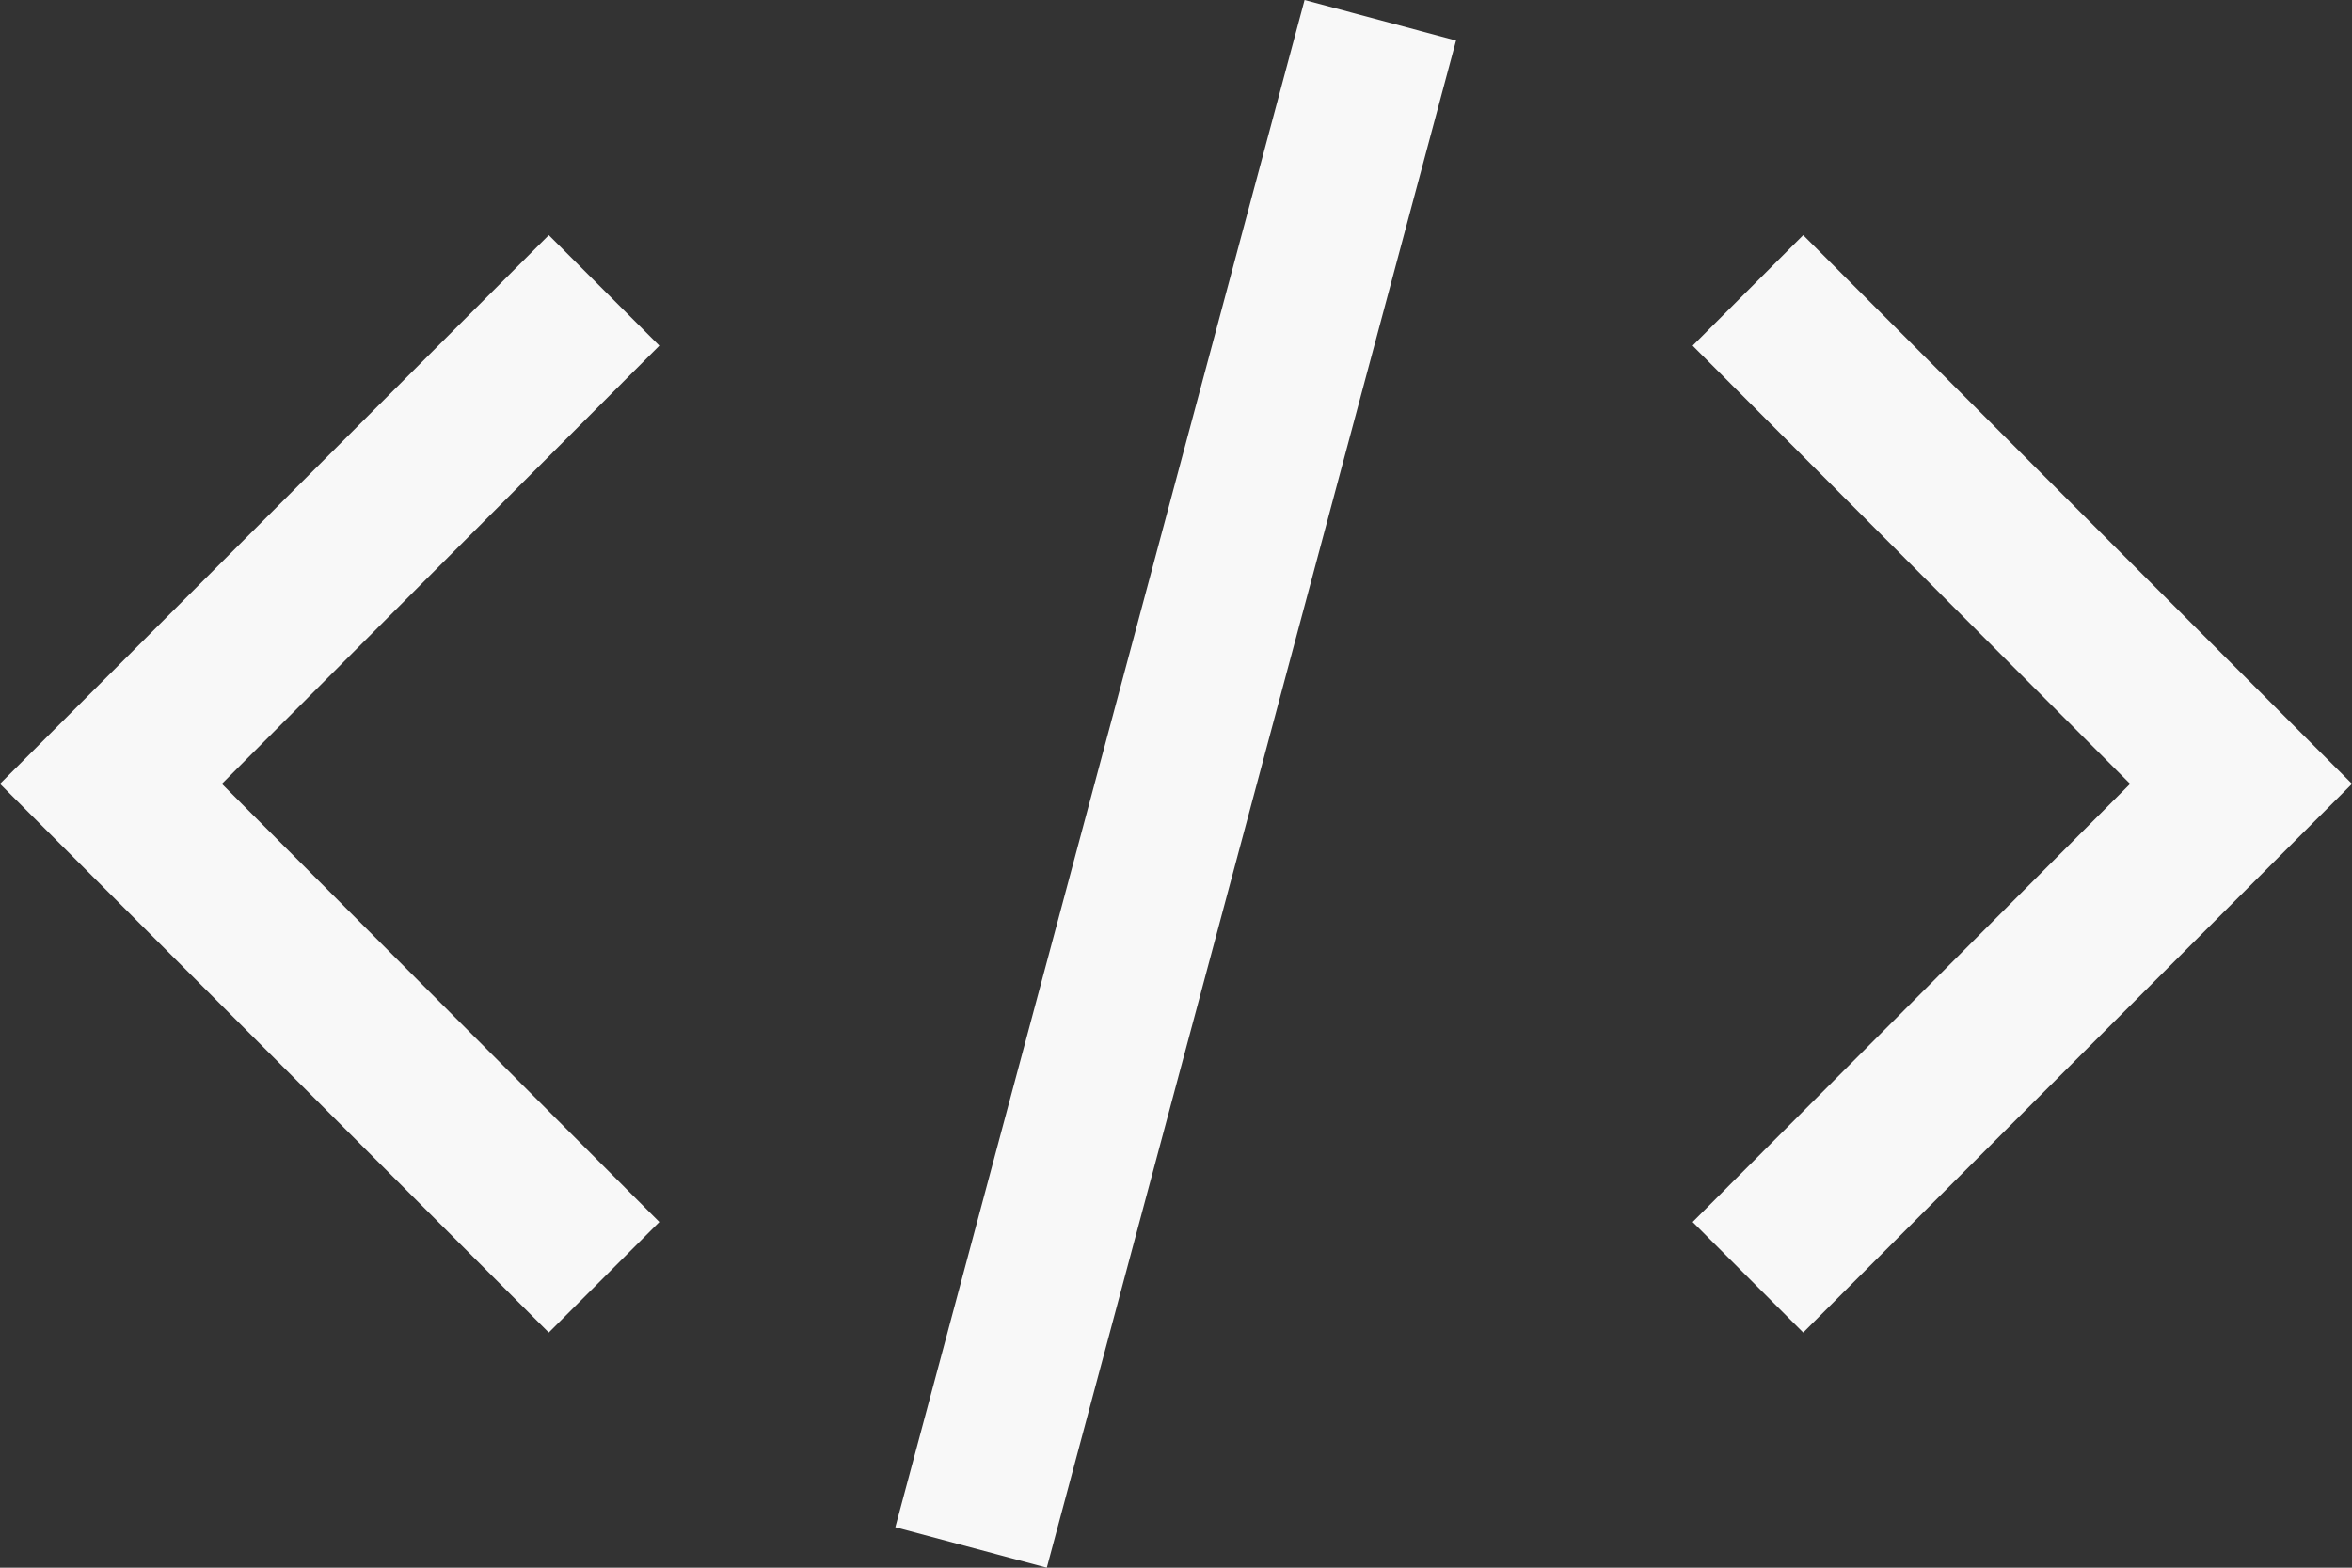 <svg xmlns="http://www.w3.org/2000/svg" width="30" height="20" viewBox="0 0 30 20" fill="none">
  <rect x="0" y="0" width="30" height="20" fill="#333333" stroke="none"/>
  <path d="M30 10L23 17L21.59 15.59L27.17 10L21.59 4.41L23 3L30 10ZM0 10L7 3L8.41 4.41L2.83 10L8.41 15.59L7 17L0 10ZM11.42 19.484L16.64 0L18.572 0.517L13.352 20L11.42 19.484Z" fill="#F8F8F8"/>
</svg>